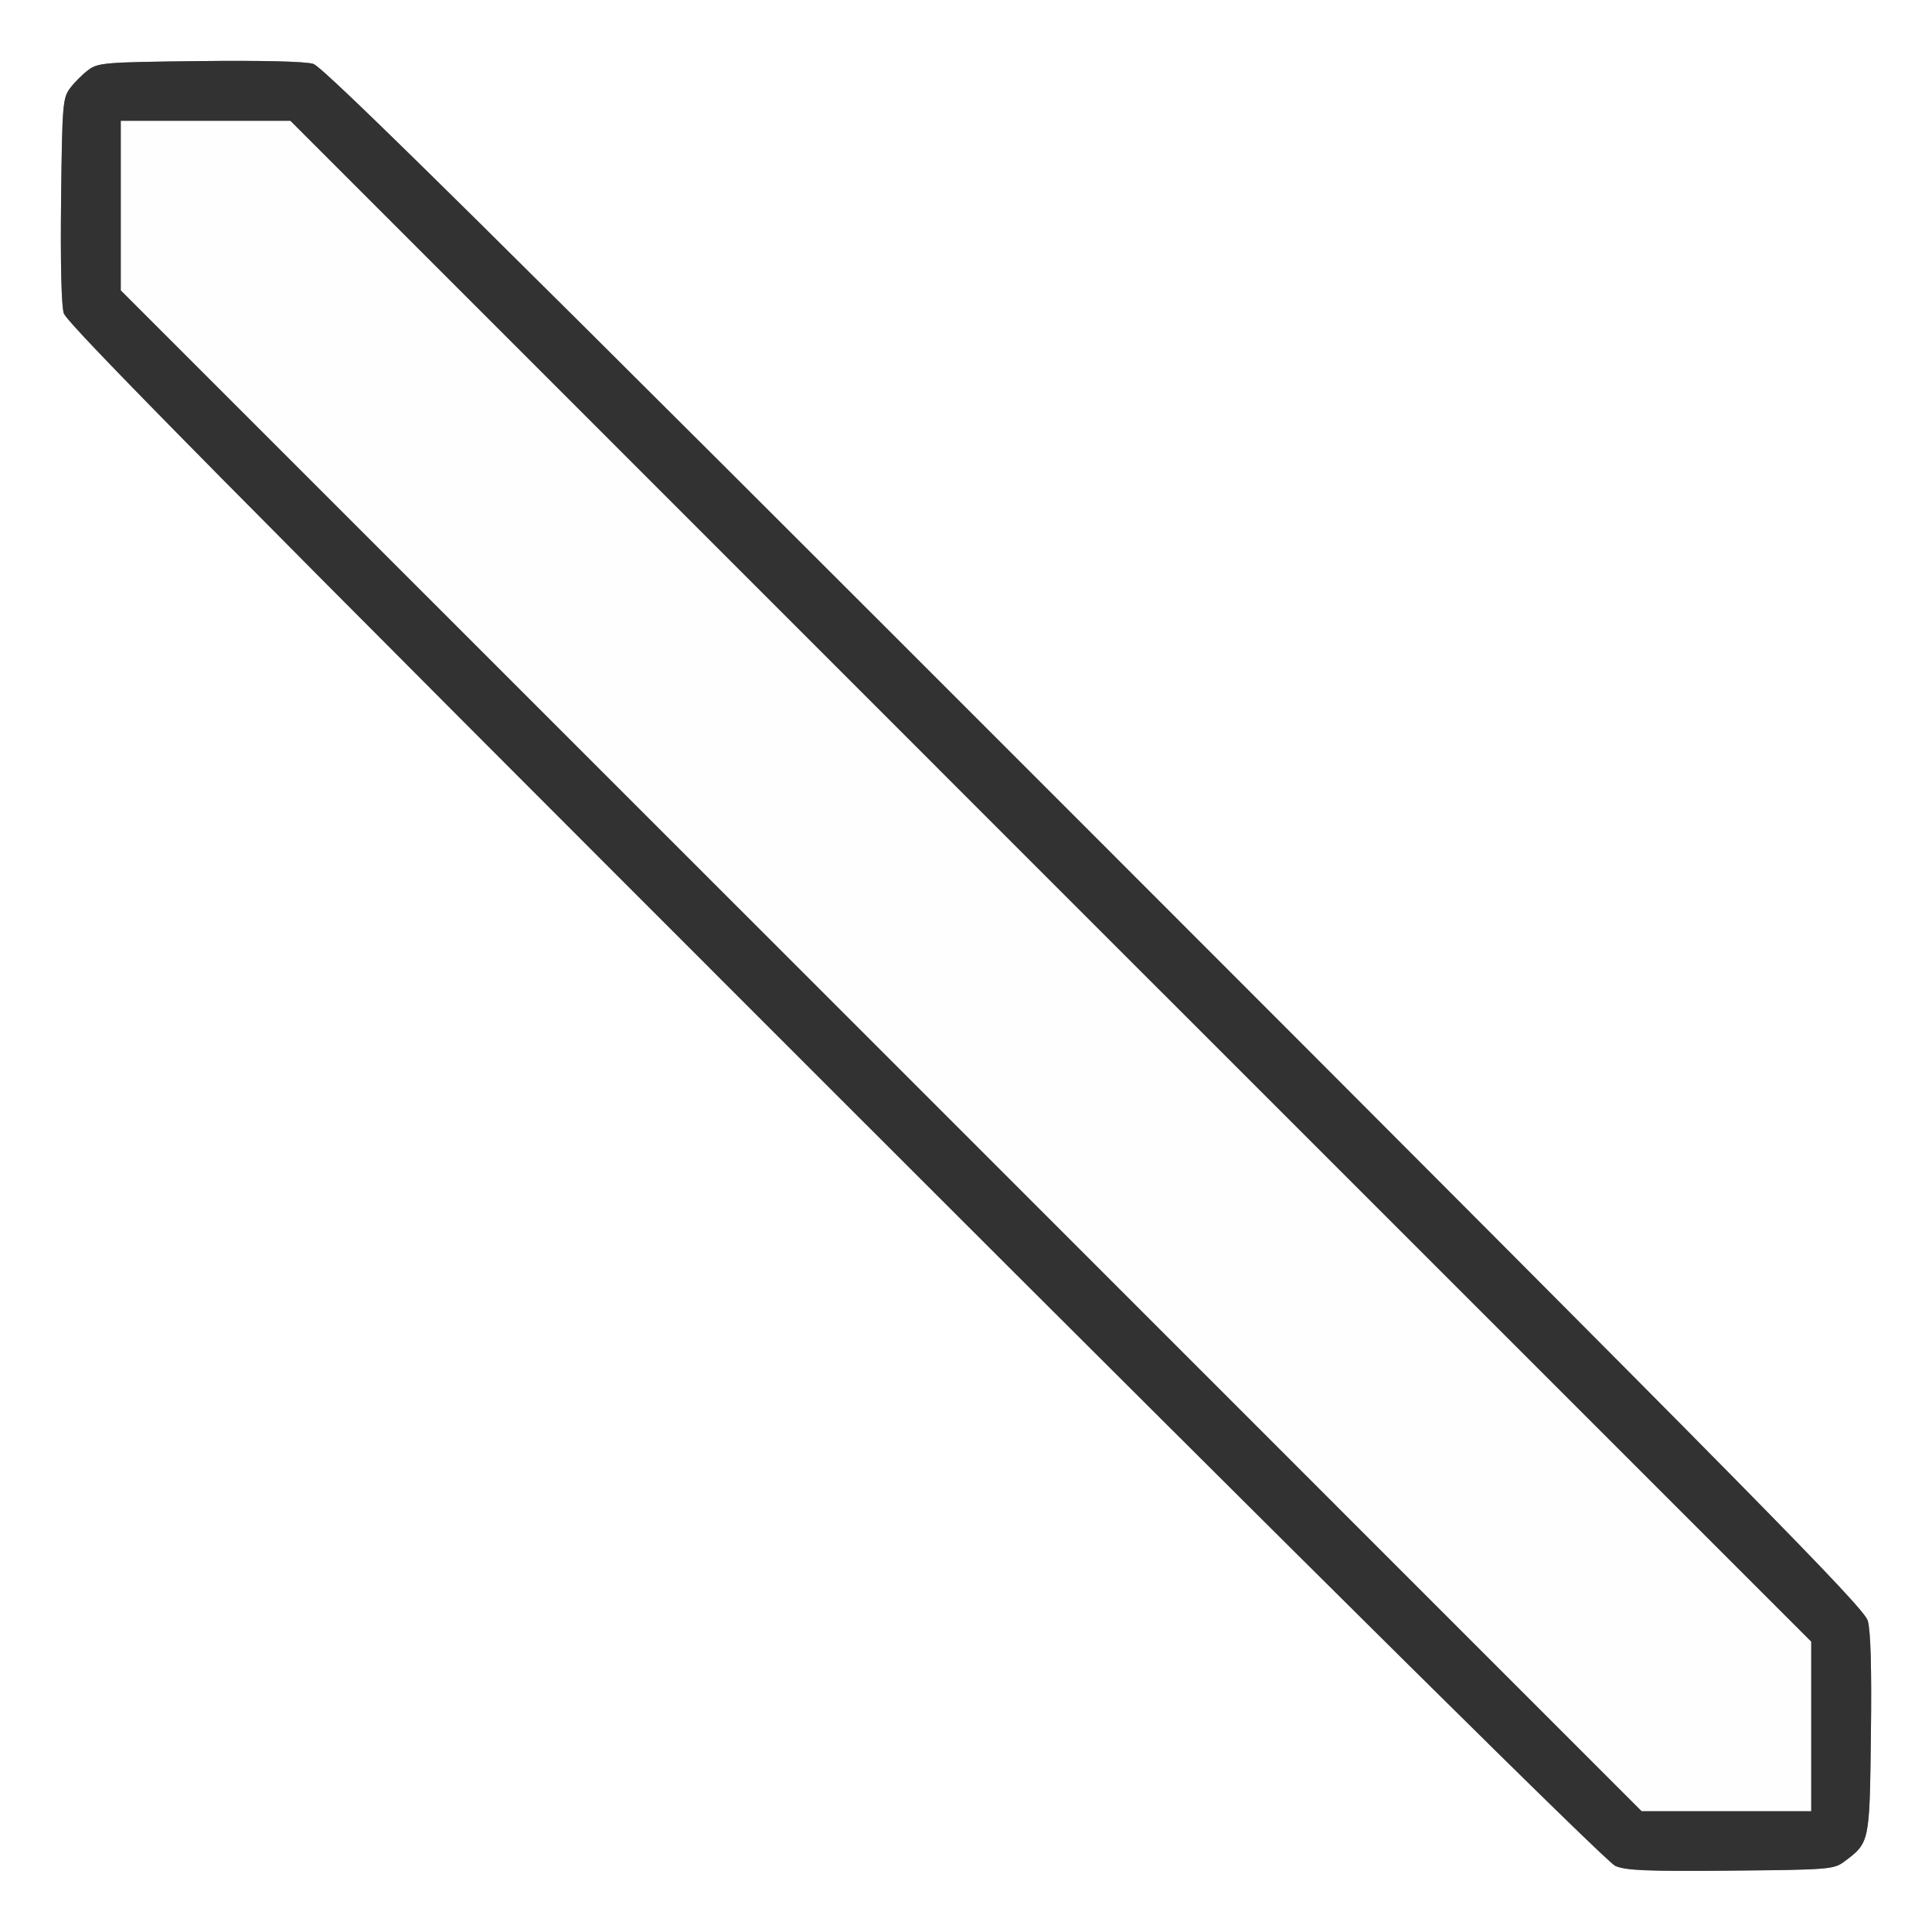 <?xml version="1.0" encoding="UTF-8" standalone="no"?>
<!-- Created with Inkscape (http://www.inkscape.org/) -->

<svg
   xmlns:dc="http://purl.org/dc/elements/1.1/"
   xmlns:cc="http://creativecommons.org/ns#"
   xmlns:rdf="http://www.w3.org/1999/02/22-rdf-syntax-ns#"
   xmlns:svg="http://www.w3.org/2000/svg"
   xmlns="http://www.w3.org/2000/svg"
   xmlns:sodipodi="http://sodipodi.sourceforge.net/DTD/sodipodi-0.dtd"
   xmlns:inkscape="http://www.inkscape.org/namespaces/inkscape"
   version="1.1"
   id="svg2"
   width="16"
   height="16"
   viewBox="0 0 16 16"
   sodipodi:docname="MESH_LINE.svg"
   inkscape:version="0.92.4 (5da689c313, 2019-01-14)">
  <rect x="0" y="0" width="16" height="16" fill="#808080" stroke="none"/>
  <defs
     id="defs6" />
  <sodipodi:namedview
     pagecolor="#ffffff"
     bordercolor="#666666"
     borderopacity="1"
     objecttolerance="10"
     gridtolerance="10"
     guidetolerance="10"
     inkscape:pageopacity="0"
     inkscape:pageshadow="2"
     inkscape:window-width="1622"
     inkscape:window-height="1075"
     id="namedview4"
     showgrid="false"
     inkscape:zoom="14.75"
     inkscape:cx="8"
     inkscape:cy="8"
     inkscape:window-x="195"
     inkscape:window-y="83"
     inkscape:window-maximized="0"
     inkscape:current-layer="svg2" />
  <g
     id="MESH_LINE">
    <path
       style="fill:#ffffff;stroke-width:0.031"
       d="M 0,8 V 0 h 8 8 v 8 8 H 8 0 Z m 15.269,7.42 c 0.216,-0.161 0.214,-0.154 0.225,-1.055 0.007,-0.549 -0.002,-0.859 -0.026,-0.943 C 15.438,13.314 14.542,12.406 9.068,6.929 4.067,1.926 2.68,0.554 2.594,0.528 2.526,0.508 2.167,0.5 1.651,0.506 0.866,0.515 0.812,0.519 0.731,0.58 0.683,0.615 0.615,0.683 0.58,0.731 0.519,0.812 0.515,0.866 0.506,1.651 0.5,2.167 0.508,2.526 0.528,2.594 0.554,2.68 1.925,4.066 6.913,9.053 11.041,13.18 13.304,15.42 13.375,15.451 c 0.091,0.039 0.255,0.046 0.959,0.04 0.803,-0.007 0.854,-0.011 0.936,-0.072 z"
       id="path823"
       inkscape:connector-curvature="0" />
    <path
       style="fill:#fefefe;stroke-width:0.031"
       d="M 7.298,8.702 1,2.405 V 1.702 1 H 1.702 2.405 L 8.702,7.298 15,13.595 V 14.298 15 h -0.702 -0.702 z"
       id="path821"
       inkscape:connector-curvature="0" />
    <path
       style="fill:#323232;stroke-width:0.031"
       d="M 13.375,15.451 C 13.304,15.42 11.041,13.18 6.913,9.053 1.925,4.066 0.554,2.68 0.528,2.594 0.508,2.526 0.5,2.167 0.506,1.651 c 0.009,-0.785 0.014,-0.839 0.074,-0.92 0.035,-0.047 0.103,-0.115 0.151,-0.151 0.081,-0.061 0.135,-0.065 0.92,-0.074 0.516,-0.006 0.875,0.003 0.943,0.023 0.086,0.026 1.474,1.397 6.474,6.4 5.475,5.477 6.37,6.385 6.4,6.493 0.024,0.084 0.033,0.394 0.026,0.943 -0.011,0.901 -0.009,0.894 -0.225,1.055 -0.082,0.061 -0.133,0.065 -0.936,0.072 -0.704,0.006 -0.868,-8.19e-4 -0.959,-0.04 z M 15,14.298 V 13.595 L 8.702,7.298 2.405,1 H 1.702 1 V 1.702 2.405 L 7.298,8.702 13.595,15 H 14.298 15 Z"
       id="path819"
       inkscape:connector-curvature="0" />
  </g>
</svg>
